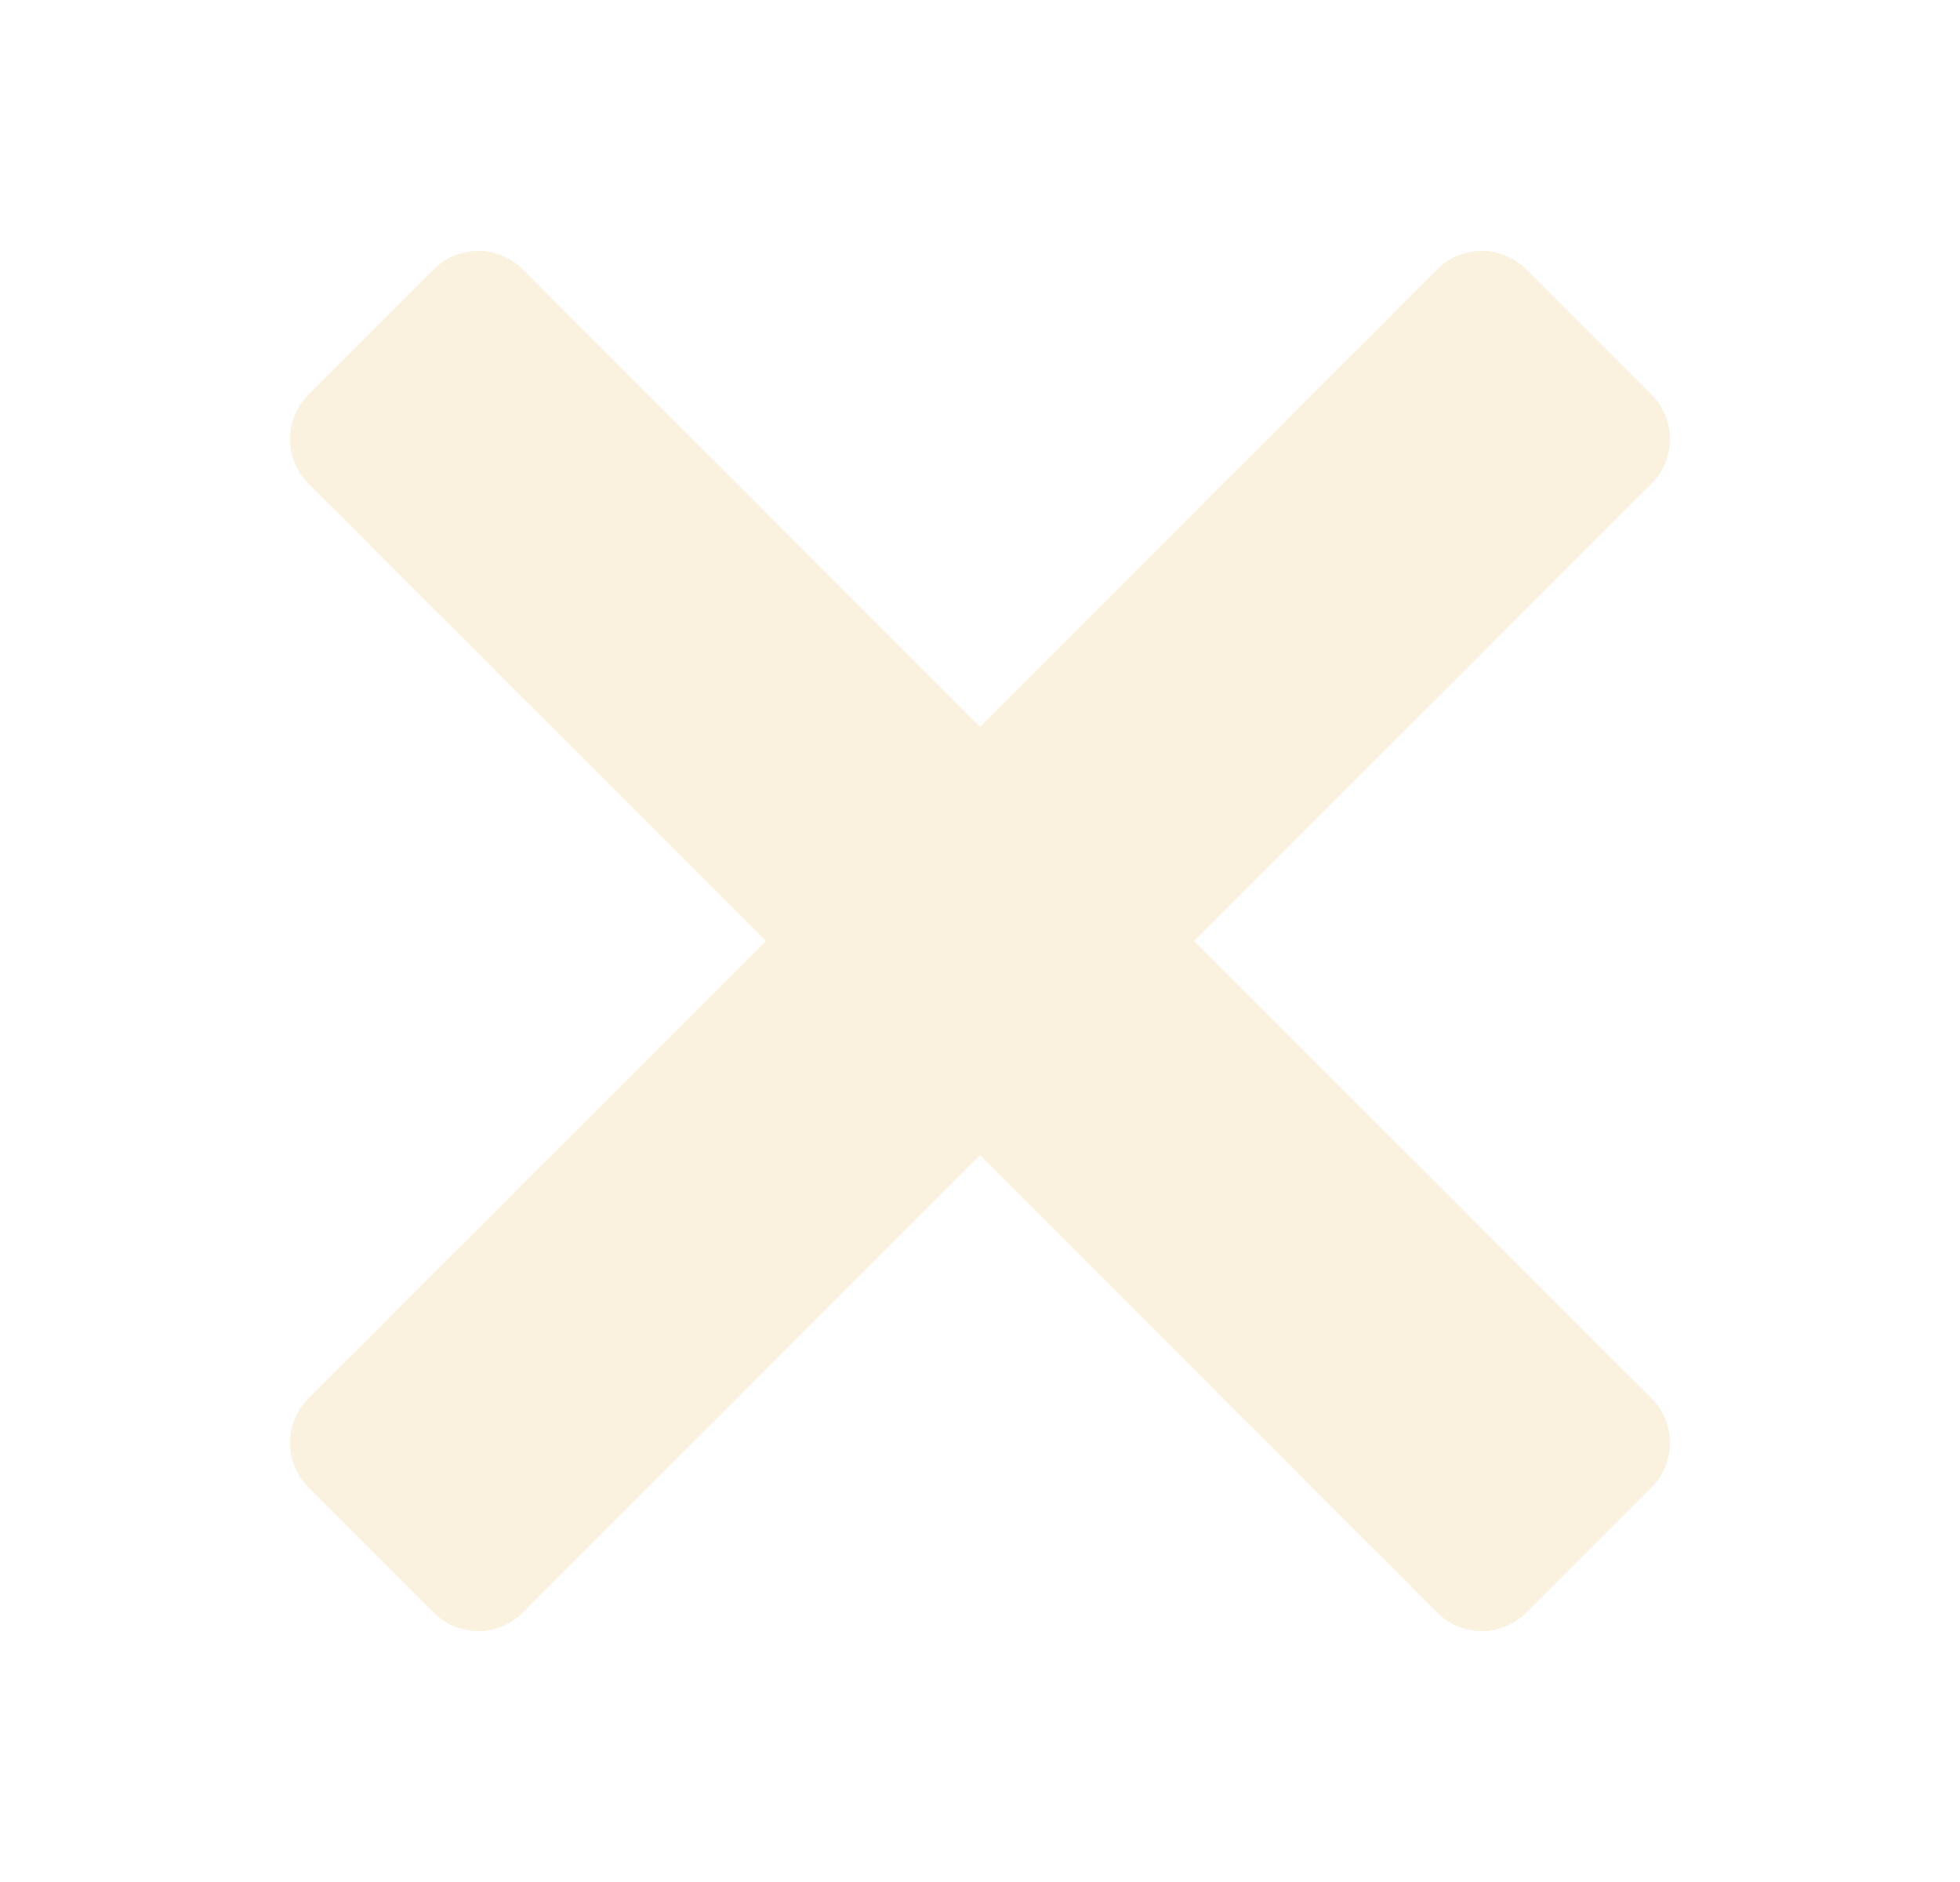 <svg width="25" height="24" viewBox="0 0 25 24" fill="none" xmlns="http://www.w3.org/2000/svg">
<path d="M6.1 3.2C5.895 3.2 5.69 3.278 5.534 3.434L3.934 5.034C3.622 5.347 3.622 5.854 3.934 6.166L9.769 12L3.934 17.834C3.622 18.147 3.622 18.654 3.934 18.966L5.534 20.566C5.847 20.878 6.354 20.878 6.666 20.566L12.5 14.731L18.334 20.566C18.646 20.878 19.154 20.878 19.466 20.566L21.066 18.966C21.378 18.653 21.378 18.146 21.066 17.834L15.231 12L21.066 6.166C21.378 5.854 21.378 5.346 21.066 5.034L19.466 3.434C19.153 3.122 18.646 3.122 18.334 3.434L12.5 9.269L6.666 3.434C6.509 3.278 6.305 3.2 6.1 3.2Z" fill="#F3DDAF" fill-opacity="0.4"/>
</svg>
